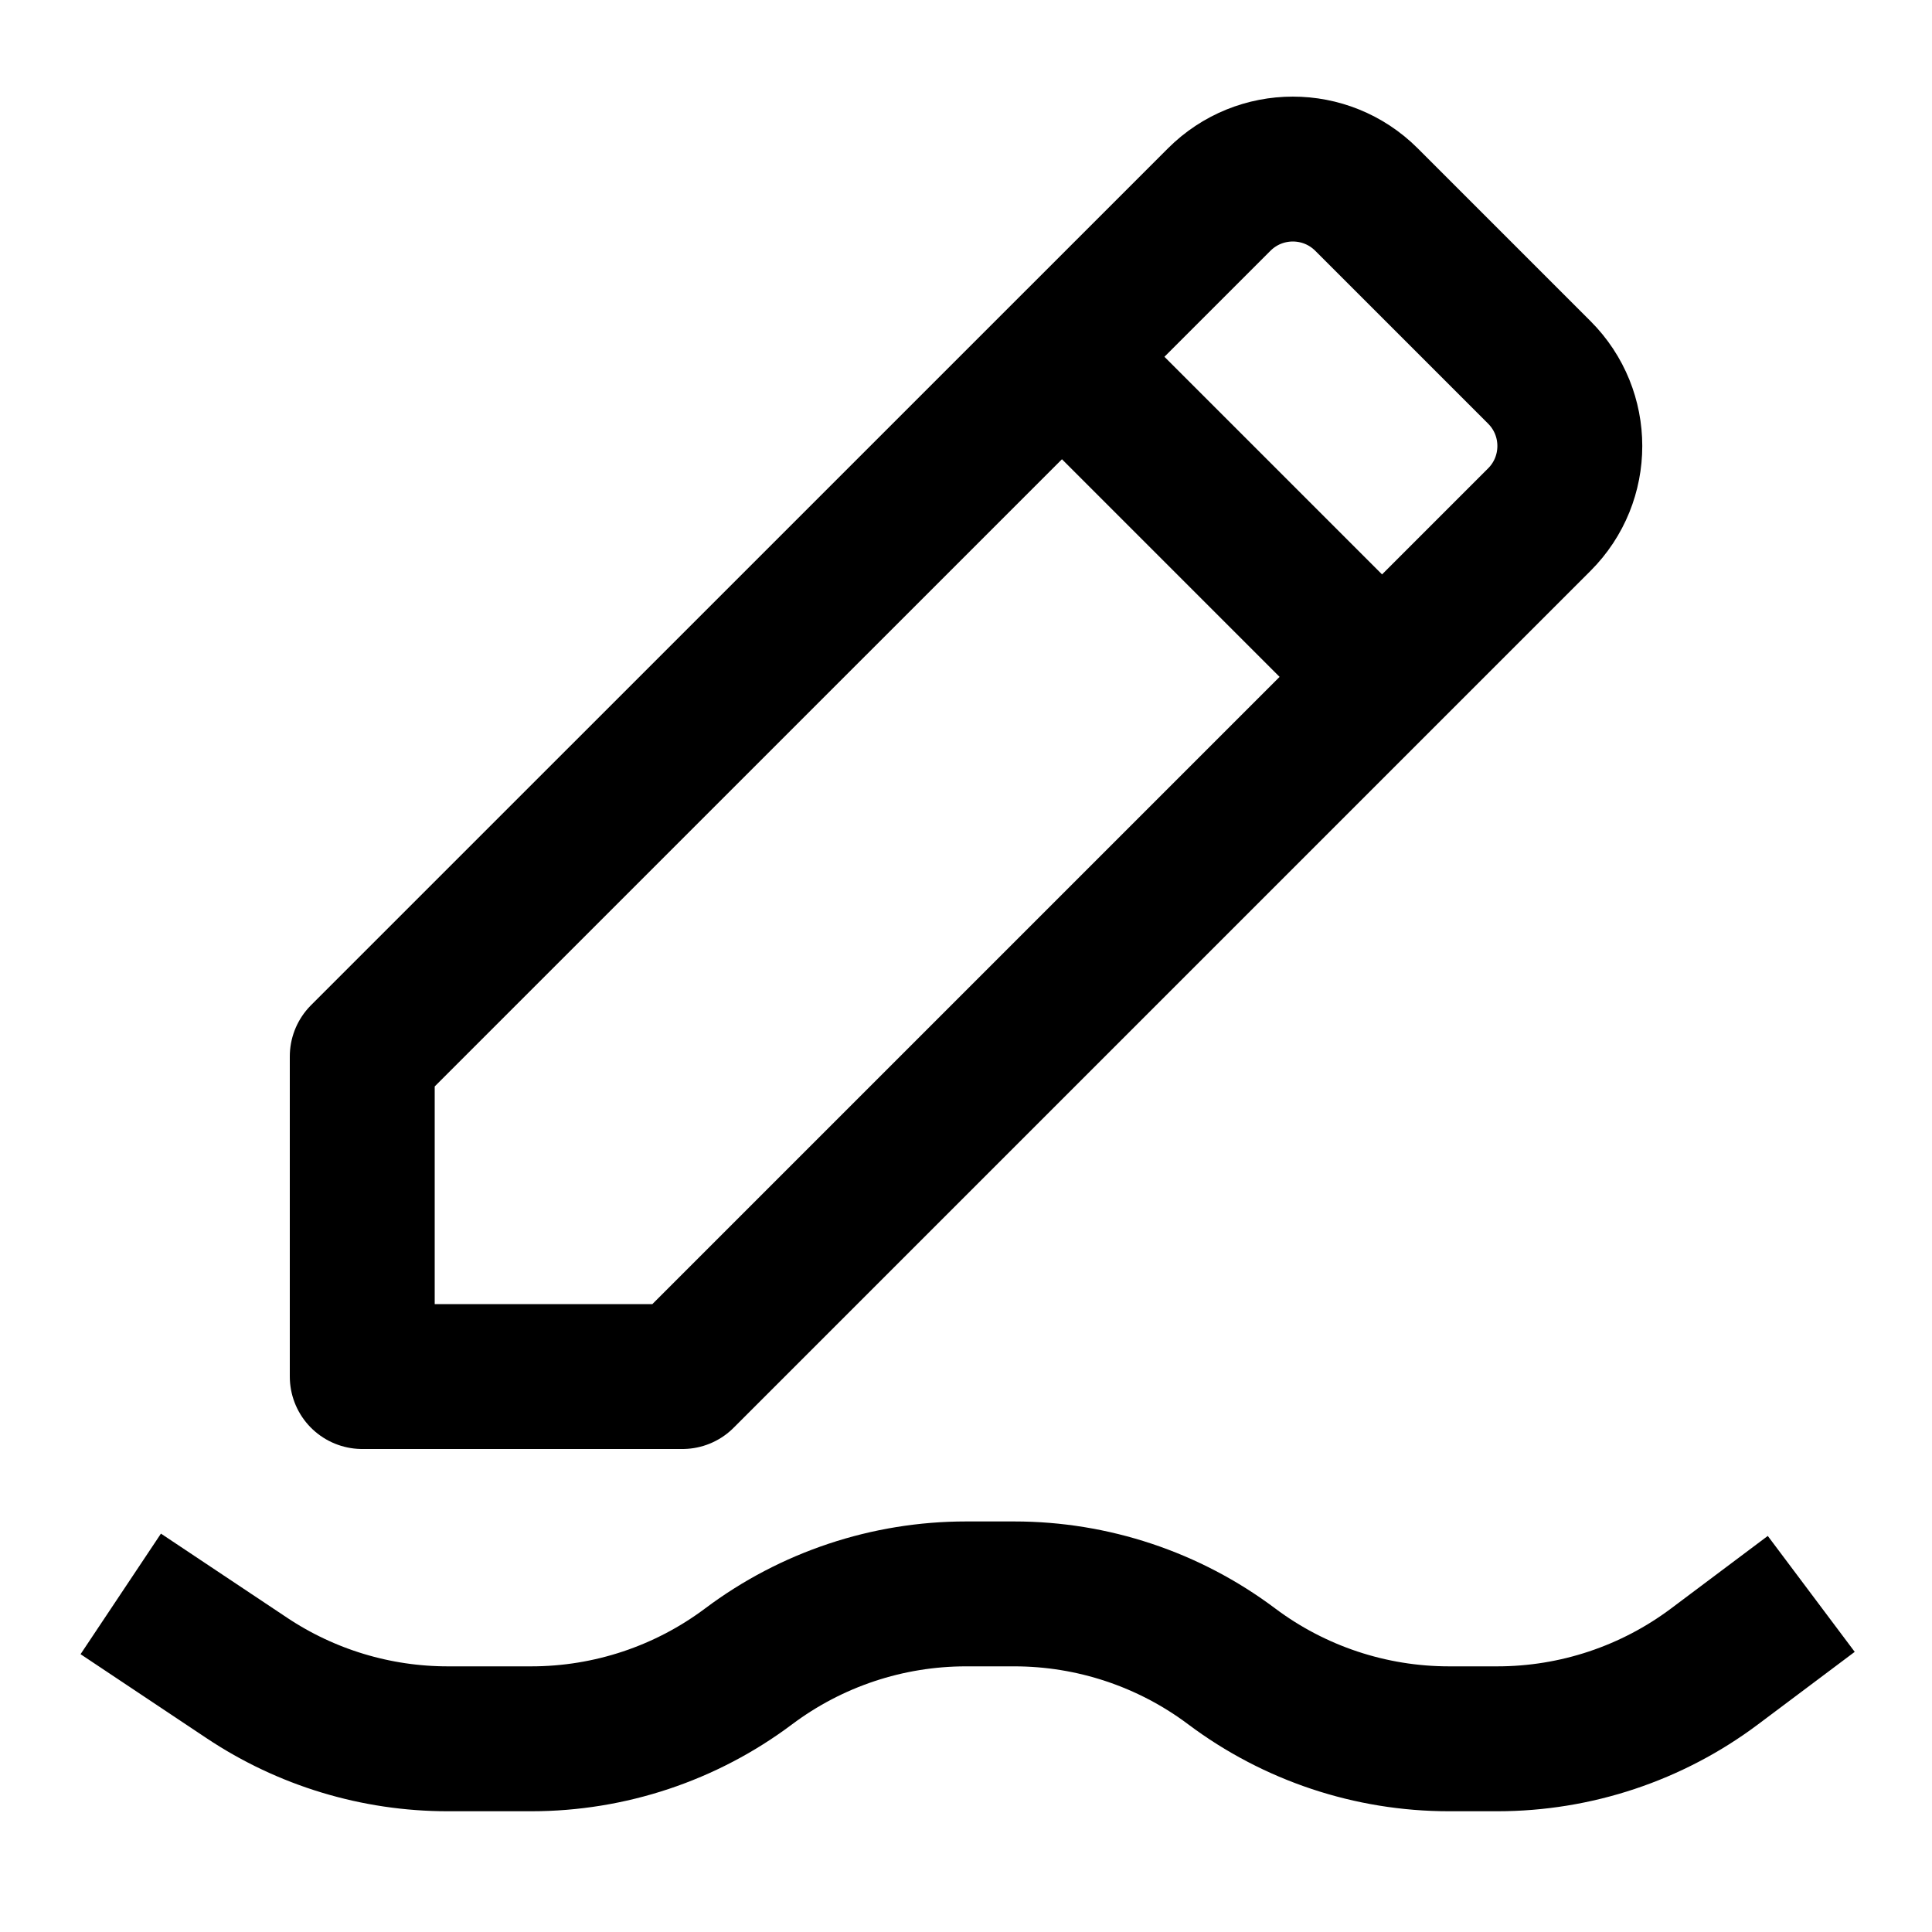 <?xml version="1.0" encoding="utf-8"?>
<!-- Generator: Adobe Illustrator 26.1.0, SVG Export Plug-In . SVG Version: 6.00 Build 0)  -->
<svg version="1.1" id="Layer_1" xmlns="http://www.w3.org/2000/svg" xmlns:xlink="http://www.w3.org/1999/xlink" x="0px" y="0px"
	 width="20px" height="20px" viewBox="0 0 20 20" style="enable-background:new 0 0 20 20;" xml:space="preserve">
<style type="text/css">
	.st0{fill:none;stroke:#000000;stroke-width:1.5;stroke-miterlimit:10;}
	.st1{fill:none;}
	.st2{fill:none;stroke:#FFFFFF;stroke-width:1.5;stroke-miterlimit:10;}
	.st3{fill:none;stroke:#000000;stroke-width:1.5;stroke-linejoin:round;stroke-miterlimit:10;}
	.st4{fill:none;stroke:#000000;stroke-width:1.5;stroke-linecap:square;stroke-linejoin:round;stroke-miterlimit:10;}
	.st5{fill:none;stroke:#000000;stroke-width:1.5;stroke-linejoin:bevel;stroke-miterlimit:10;}
	.st6{fill:none;stroke:#000000;stroke-width:1.5;stroke-linecap:round;stroke-miterlimit:10;}
	.st7{fill:none;stroke:#FFFFFF;stroke-width:1.5;stroke-linecap:square;stroke-linejoin:round;stroke-miterlimit:10;}
	.st8{fill:none;stroke:#FFFFFF;stroke-width:1.25;stroke-miterlimit:10;}
	.st9{fill:none;stroke:#FF4F5E;stroke-width:1.5;stroke-miterlimit:10;}
	.st10{fill:#FFFFFF;}
	.st11{fill:#0A0A16;}
	.st12{fill:none;stroke:#FFFFFF;stroke-width:1.5;stroke-linejoin:round;stroke-miterlimit:10;}
	.st13{fill:none;stroke:#000000;stroke-width:1.5;stroke-linecap:square;stroke-miterlimit:10;}
	.st14{fill:none;stroke:#000000;stroke-width:1.25;stroke-miterlimit:10;}
	.st15{fill:none;stroke:#000000;stroke-width:1.25;stroke-linejoin:round;stroke-miterlimit:10;}
</style>
<g>
	<path class="st3" d="M1.25,16.5l1.305,0.87C3.171,17.781,3.895,18,4.635,18H5.5c0.811,0,1.601-0.263,2.25-0.75h0
		C8.399,16.763,9.189,16.5,10,16.5h0.5c0.811,0,1.601,0.263,2.25,0.75h0C13.399,17.737,14.189,18,15,18h0.5
		c0.811,0,1.601-0.263,2.25-0.75l1-0.75"/>
	<g>
		<path class="st3" d="M12.621,2.066L3.75,10.936v3.314h3.314l8.871-8.871c0.421-0.421,0.421-1.103,0-1.524l-1.79-1.79
			C13.724,1.645,13.042,1.645,12.621,2.066z"/>
		<line class="st3" x1="14.307" y1="7.007" x2="10.993" y2="3.693"/>
	</g>
	<rect y="0" class="st1" width="20" height="20"/>
</g>
</svg>
